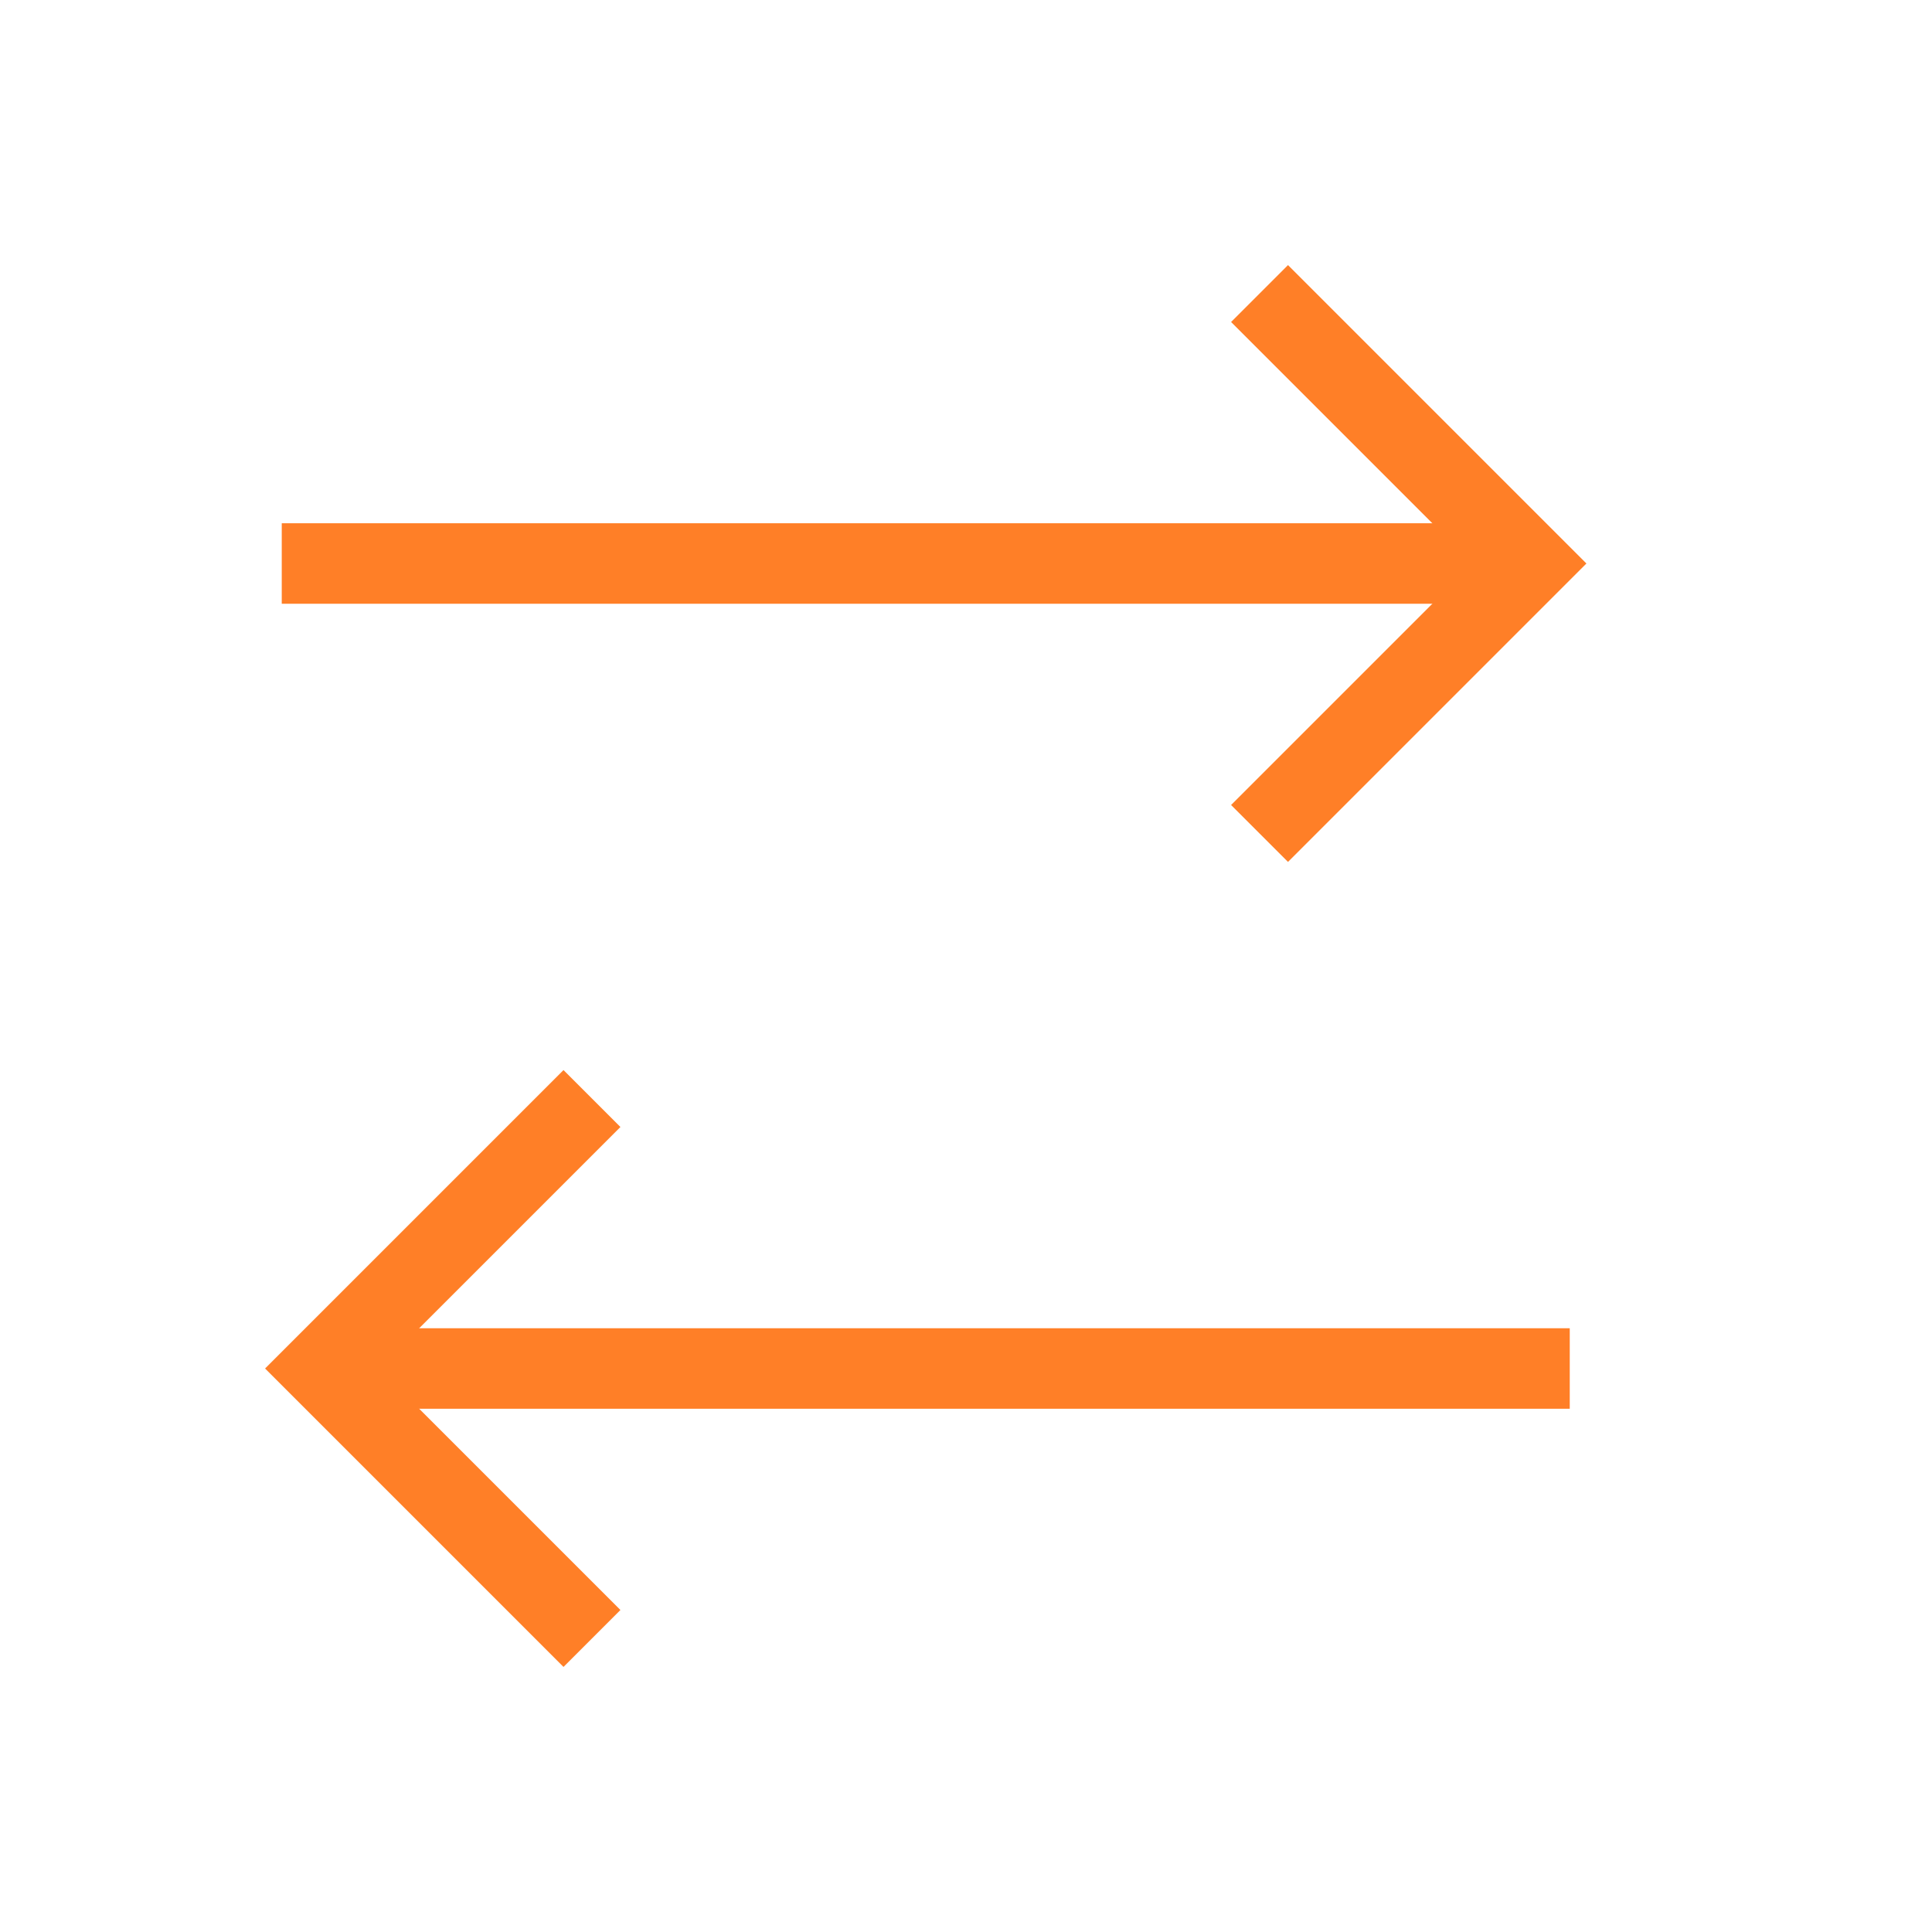 <svg width="24px" height="24px" viewBox="0 0 24 24" xmlns="http://www.w3.org/2000/svg" aria-labelledby="swapHorizontalIconTitle" stroke="#FF7F27" stroke-width="1" stroke-linecap="square" stroke-linejoin="miter" fill="none" color="#FF7F27"> <title id="swapHorizontalIconTitle">Swap items (horizontally)</title> <path d="M16 4L19 7L16 10"/> <path d="M4 7L18 7"/> <path d="M7 20L4 17L7 14"/> <path d="M19 17L5 17"/> </svg>